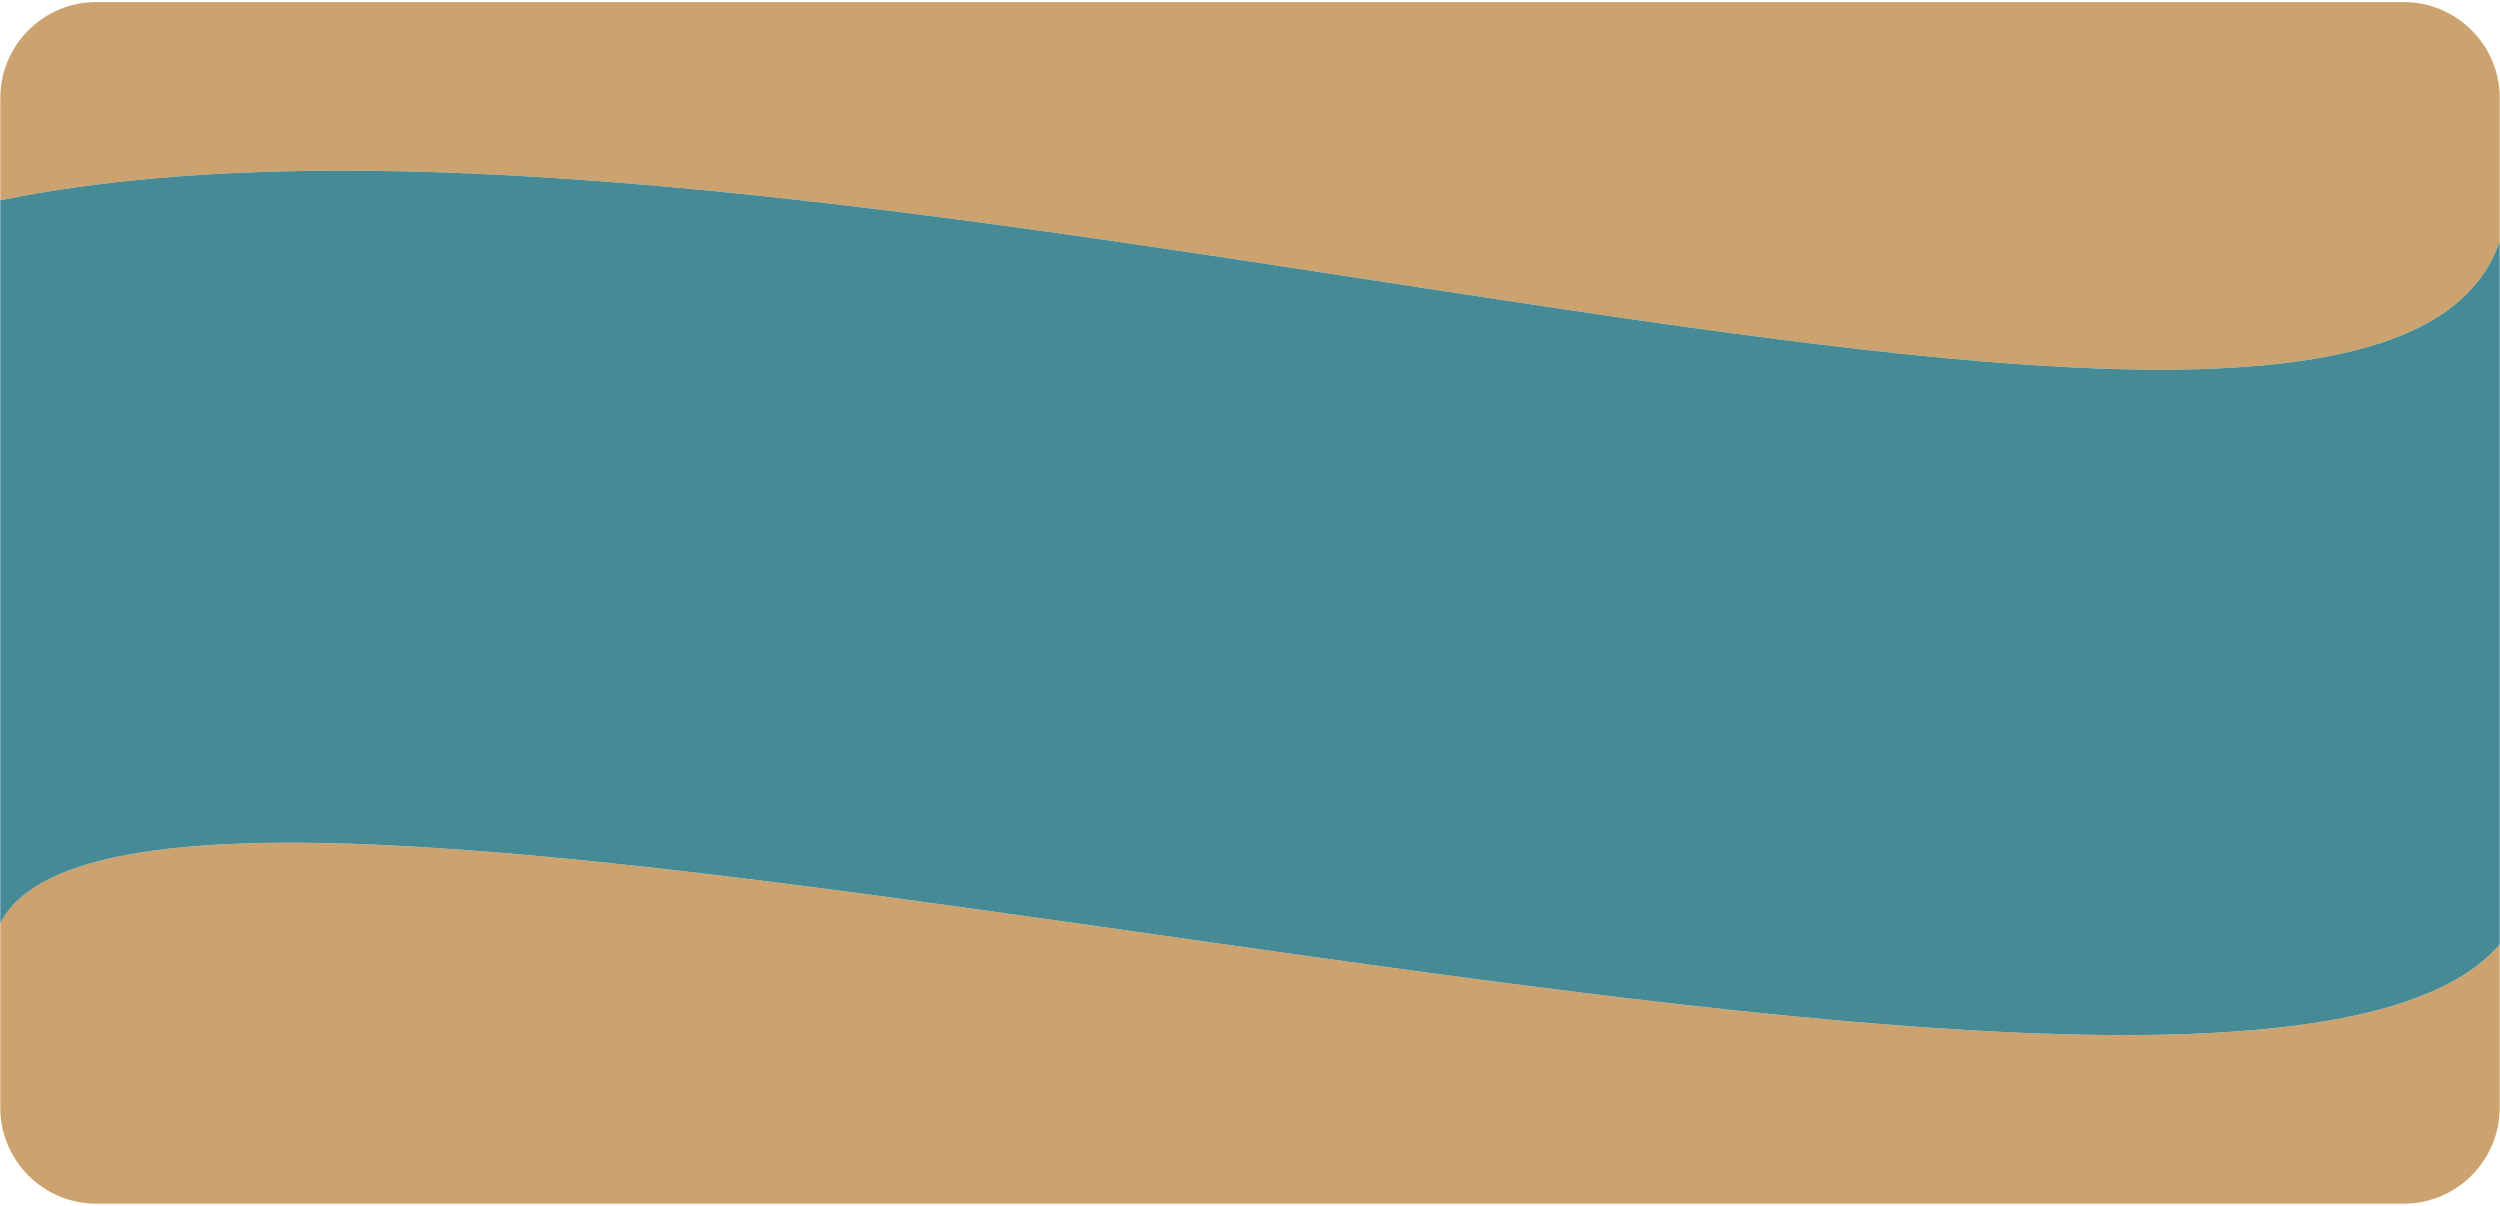 <?xml version="1.0" encoding="utf-8"?>
<!-- Generator: Adobe Illustrator 16.0.0, SVG Export Plug-In . SVG Version: 6.00 Build 0)  -->
<!DOCTYPE svg PUBLIC "-//W3C//DTD SVG 1.1//EN" "http://www.w3.org/Graphics/SVG/1.1/DTD/svg11.dtd">
<svg version="1.1" id="Layer_1" xmlns="http://www.w3.org/2000/svg" xmlns:xlink="http://www.w3.org/1999/xlink" x="0px" y="0px"
	 width="226px" height="109px" viewBox="0 0 226 109" enable-background="new 0 0 226 109" xml:space="preserve">
<g>
	<path fill="#CCA36E" d="M225.976,21.786V8.875c0-4.8-3.893-8.69-8.691-8.69h-50.273H8.715c-4.799,0-8.69,3.891-8.69,8.69v9.233
		C71.968,3.399,214.741,55.623,225.976,21.786z"/>
	<path fill="#CCA36E" d="M0.024,83.461v16.662c0,4.801,3.891,8.691,8.69,8.691h21.793h81.632h54.871h50.273
		c4.799,0,8.691-3.891,8.691-8.691V85.516v-0.146C201.669,113.855,13.614,56.871,0.024,83.461z"/>
	<path fill="#458A94" d="M0.024,18.108v57.942v7.41c13.589-26.59,201.645,30.395,225.951,1.908V21.786
		C214.741,55.623,71.968,3.399,0.024,18.108z"/>
</g>
</svg>
